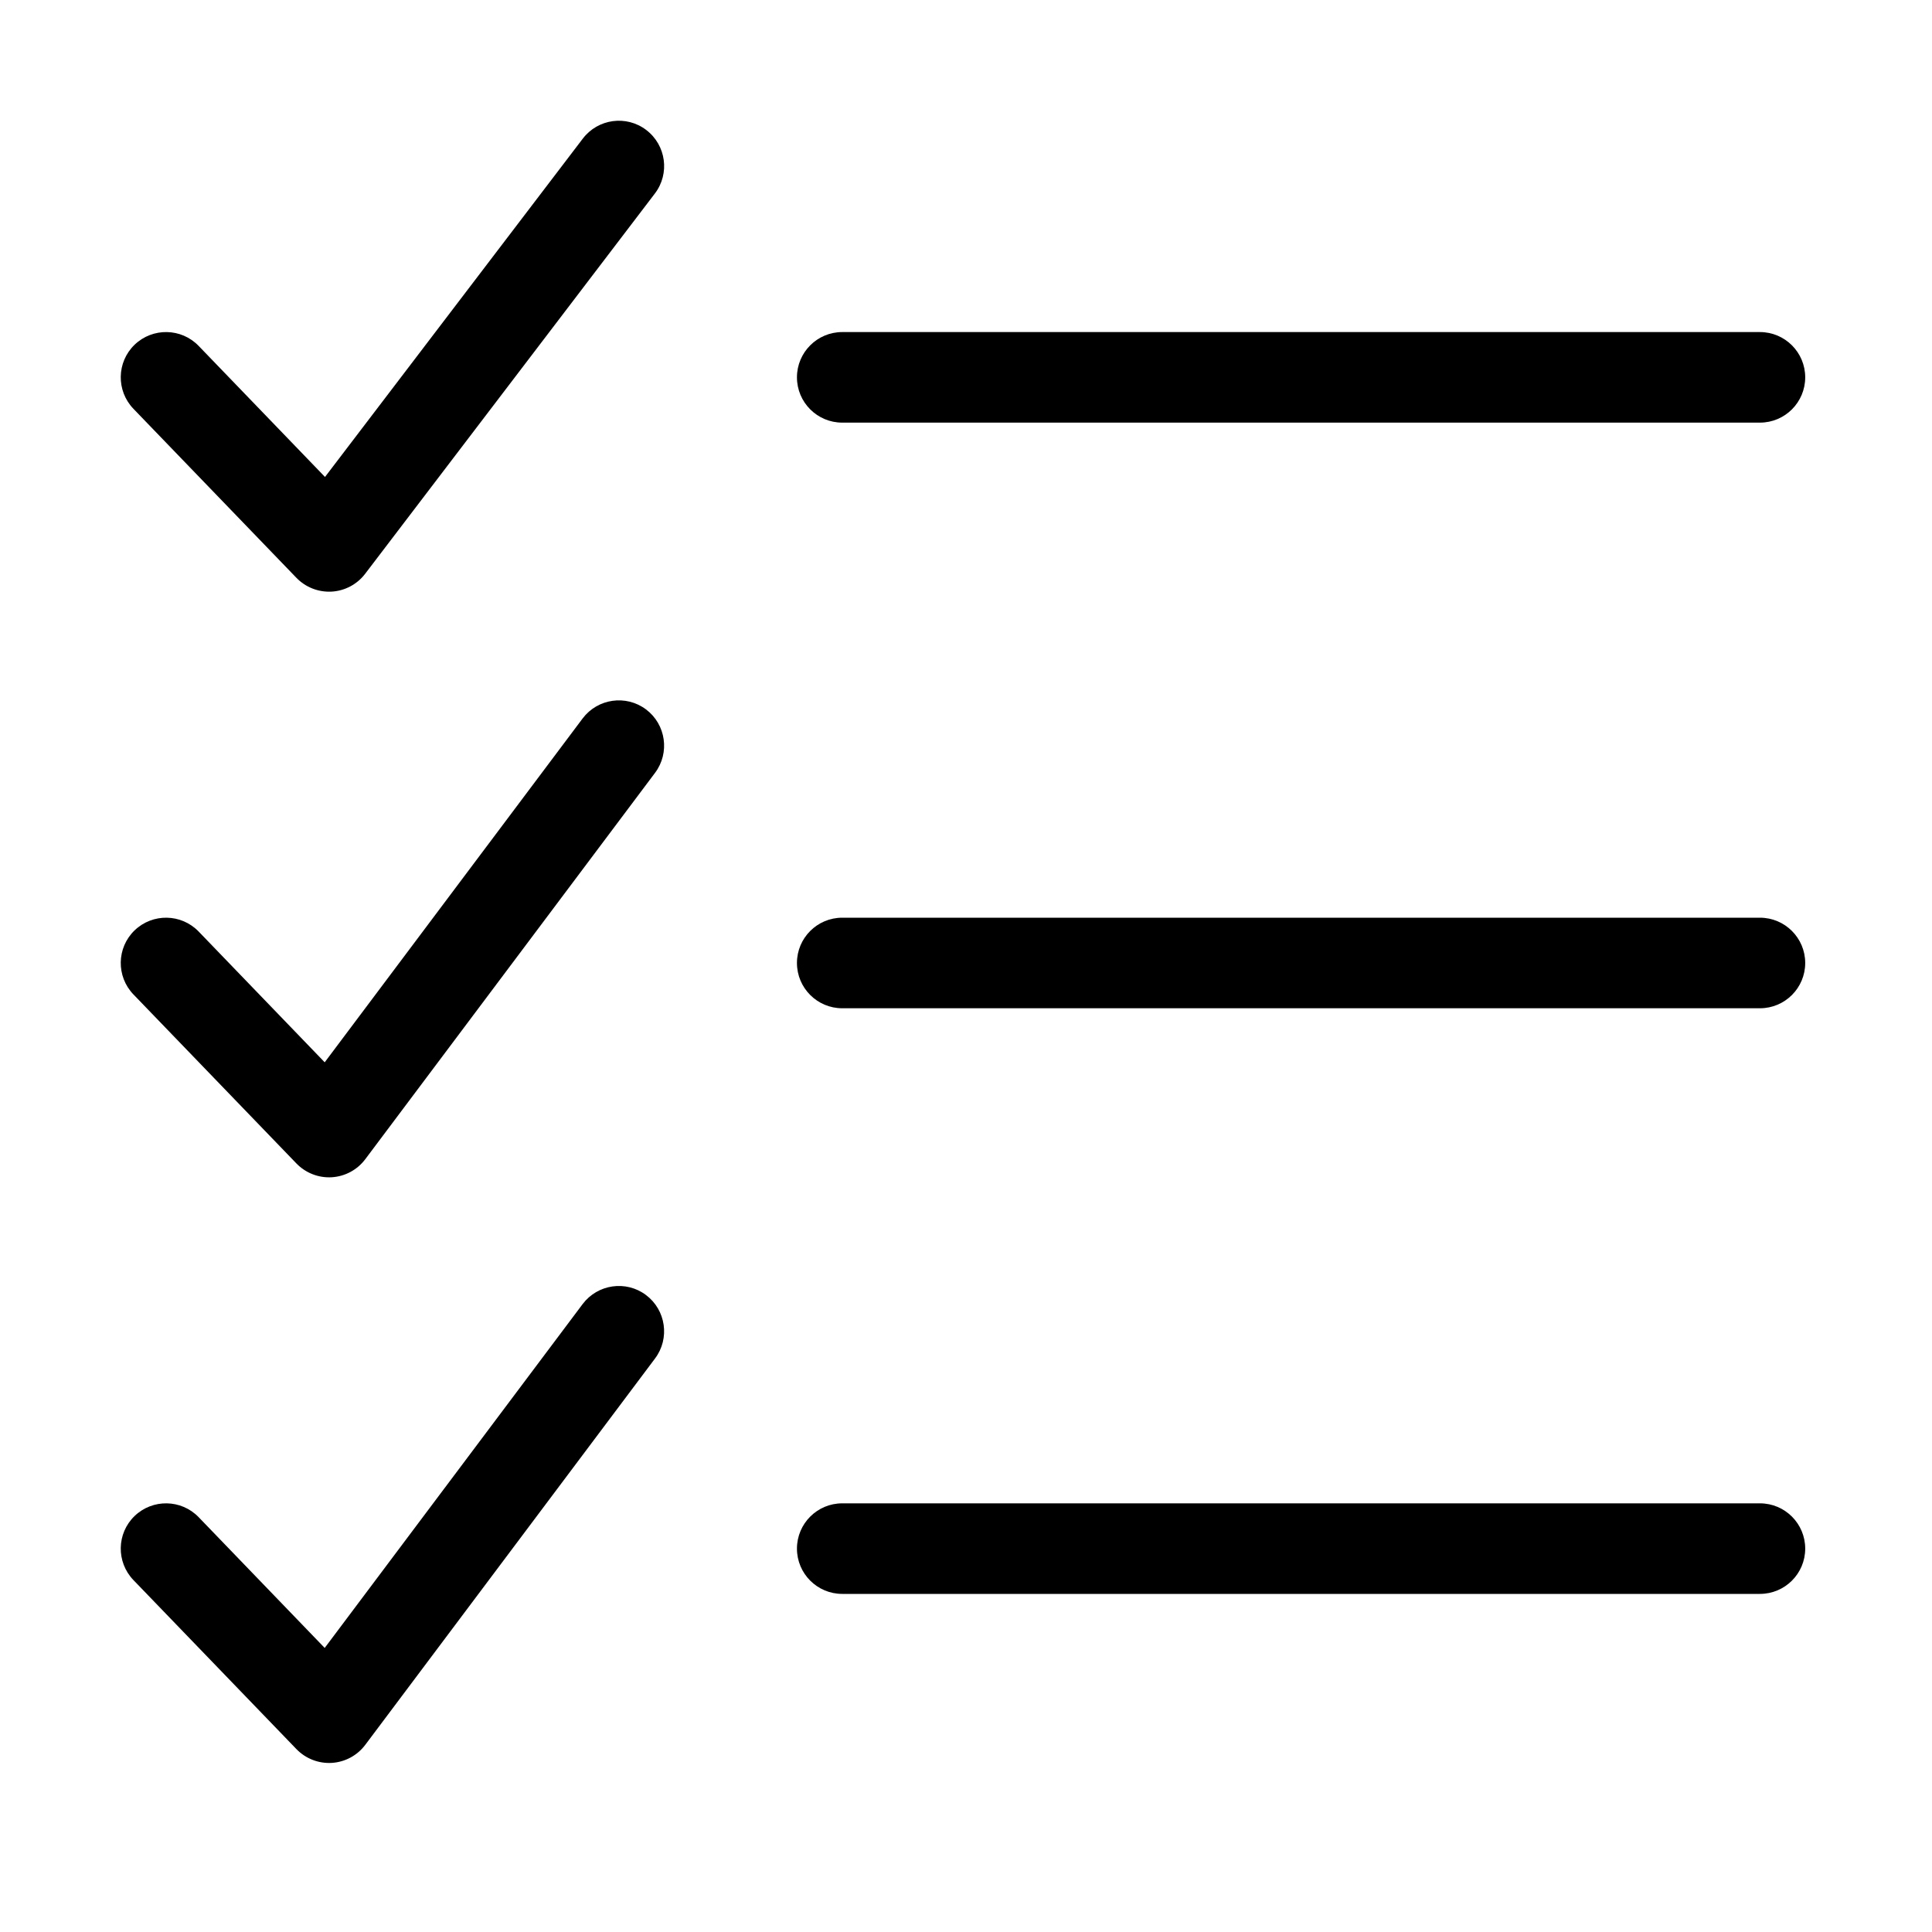 <svg width="32" height="32" viewBox="0 0 32 32" fill="none" xmlns="http://www.w3.org/2000/svg">
<path fill-rule="evenodd" clip-rule="evenodd" d="M13.2 6.25C13.2 5.836 13.536 5.5 13.95 5.5H29.15C29.564 5.5 29.9 5.836 29.9 6.25C29.9 6.664 29.564 7 29.15 7H13.95C13.536 7 13.2 6.664 13.2 6.25Z" fill="black"/>
<path fill-rule="evenodd" clip-rule="evenodd" d="M10.704 2.153C11.034 2.405 11.098 2.875 10.847 3.205L6.047 9.505C5.914 9.679 5.712 9.786 5.494 9.799C5.275 9.811 5.062 9.728 4.91 9.571L2.21 6.771C1.923 6.472 1.931 5.998 2.229 5.71C2.528 5.423 3.002 5.431 3.29 5.729L5.383 7.9L9.653 2.296C9.904 1.966 10.375 1.902 10.704 2.153Z" fill="black"/>
<path fill-rule="evenodd" clip-rule="evenodd" d="M13.2 25.65C13.2 25.236 13.536 24.9 13.95 24.9H29.15C29.564 24.9 29.9 25.236 29.9 25.65C29.9 26.064 29.564 26.4 29.15 26.4H13.95C13.536 26.4 13.2 26.064 13.2 25.65Z" fill="black"/>
<path fill-rule="evenodd" clip-rule="evenodd" d="M10.7 21.45C11.031 21.699 11.098 22.169 10.85 22.5L6.05 28.9C5.918 29.076 5.716 29.185 5.496 29.199C5.277 29.212 5.063 29.129 4.91 28.971L2.21 26.171C1.923 25.872 1.931 25.398 2.229 25.11C2.528 24.823 3.002 24.831 3.29 25.129L5.378 27.295L9.65 21.6C9.899 21.269 10.369 21.201 10.7 21.45Z" fill="black"/>
<path fill-rule="evenodd" clip-rule="evenodd" d="M13.2 15.95C13.2 15.536 13.536 15.2 13.95 15.2H29.15C29.564 15.2 29.9 15.536 29.9 15.95C29.9 16.364 29.564 16.7 29.15 16.7H13.95C13.536 16.7 13.2 16.364 13.2 15.95Z" fill="black"/>
<path fill-rule="evenodd" clip-rule="evenodd" d="M10.7 11.75C11.031 11.999 11.098 12.469 10.85 12.8L6.05 19.2C5.918 19.376 5.716 19.485 5.496 19.499C5.277 19.512 5.063 19.429 4.91 19.271L2.21 16.471C1.923 16.172 1.931 15.698 2.229 15.41C2.528 15.123 3.002 15.131 3.29 15.429L5.378 17.595L9.65 11.9C9.899 11.569 10.369 11.502 10.7 11.75Z" fill="black"/>
</svg>
